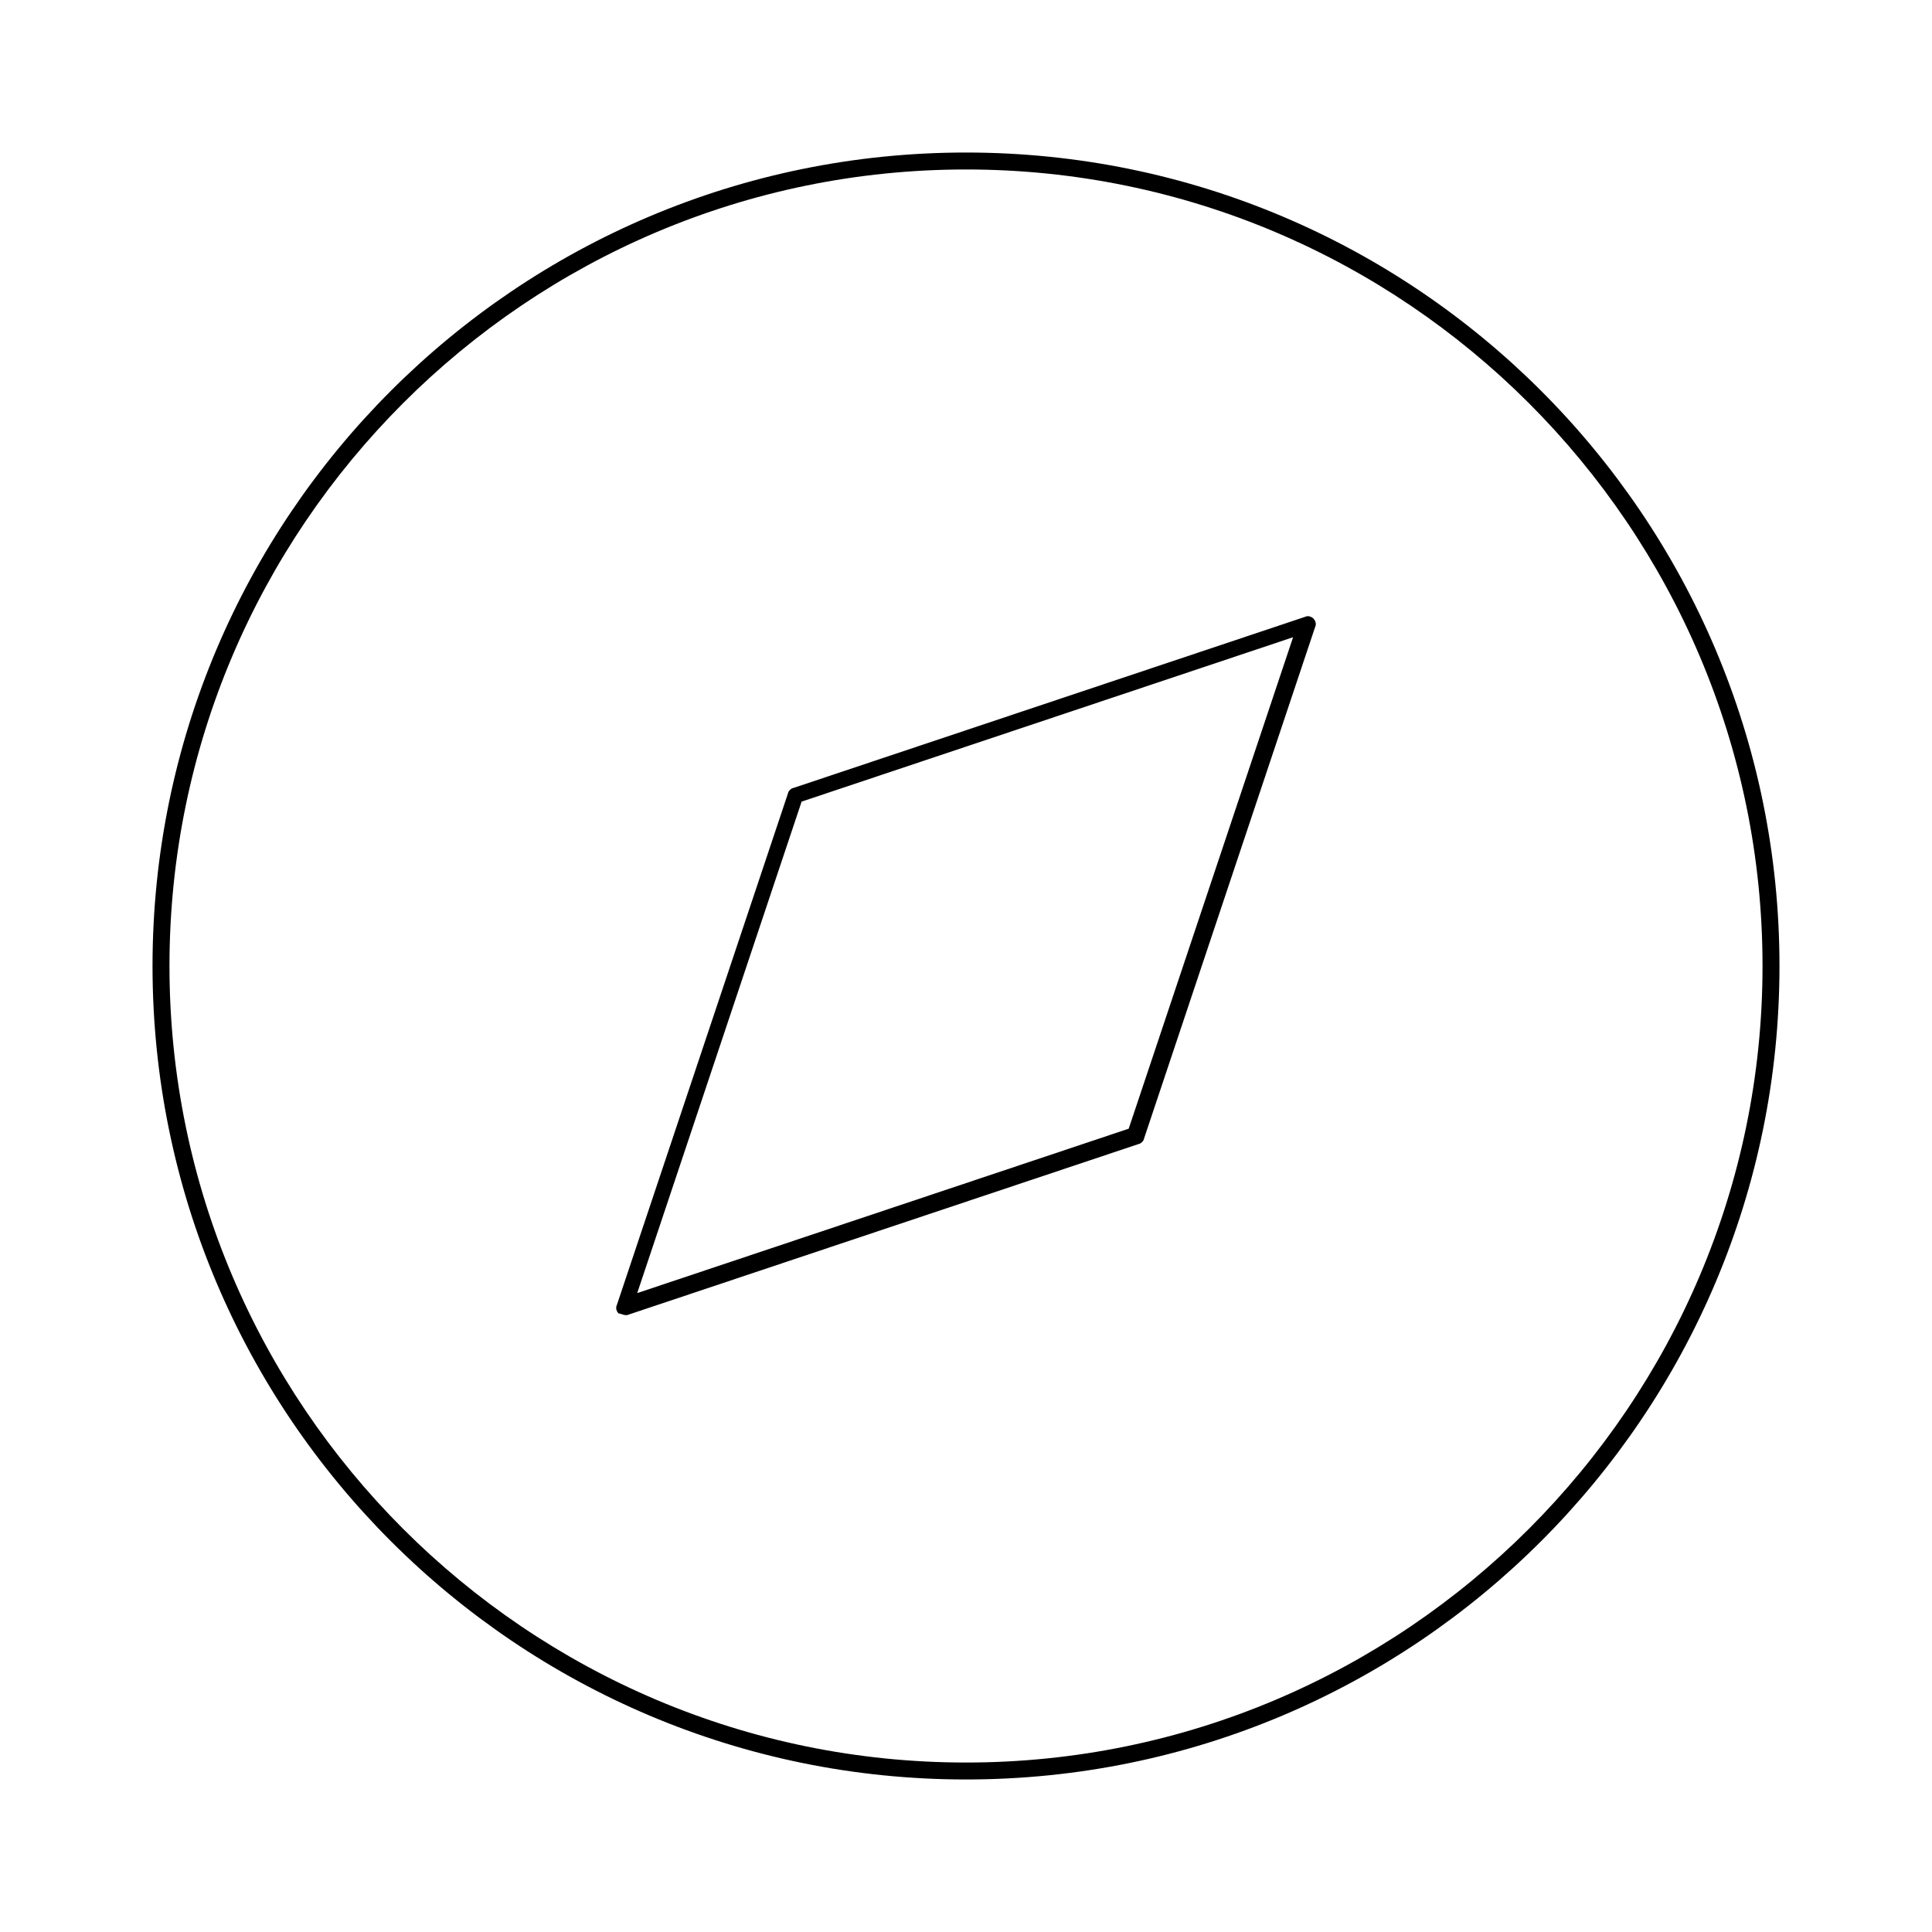 <?xml version="1.0" encoding="utf-8"?>
<!-- Generator: Adobe Illustrator 25.2.0, SVG Export Plug-In . SVG Version: 6.00 Build 0)  -->
<svg version="1.1" id="Calque_1" xmlns="http://www.w3.org/2000/svg" xmlns:xlink="http://www.w3.org/1999/xlink" x="0px" y="0px"
	 viewBox="0 0 114 114" style="enable-background:new 0 0 114 114;" xml:space="preserve">
<path d="M57,105C30.5,105,9,83.5,9,57C9,30.5,30.5,9,57,9c26.5,0,48,21.5,48,48C105,83.5,83.5,105,57,105z M57,10
	c-25.9,0-47,21.1-47,47s21.1,47,47,47s47-21.1,47-47S82.9,10,57,10z"/>
<path d="M36.9,77.6c-0.1,0-0.3-0.1-0.4-0.1c-0.1-0.1-0.2-0.3-0.1-0.5l10.1-30.2c0-0.1,0.2-0.3,0.3-0.3L77,36.4
	c0.2-0.1,0.4,0,0.5,0.1c0.1,0.1,0.2,0.3,0.1,0.5L67.5,67.2c0,0.1-0.2,0.3-0.3,0.3L37,77.6C37,77.6,36.9,77.6,36.9,77.6z M47.3,47.3
	l-9.7,29l29-9.7l9.7-29L47.3,47.3z"/>
</svg>
